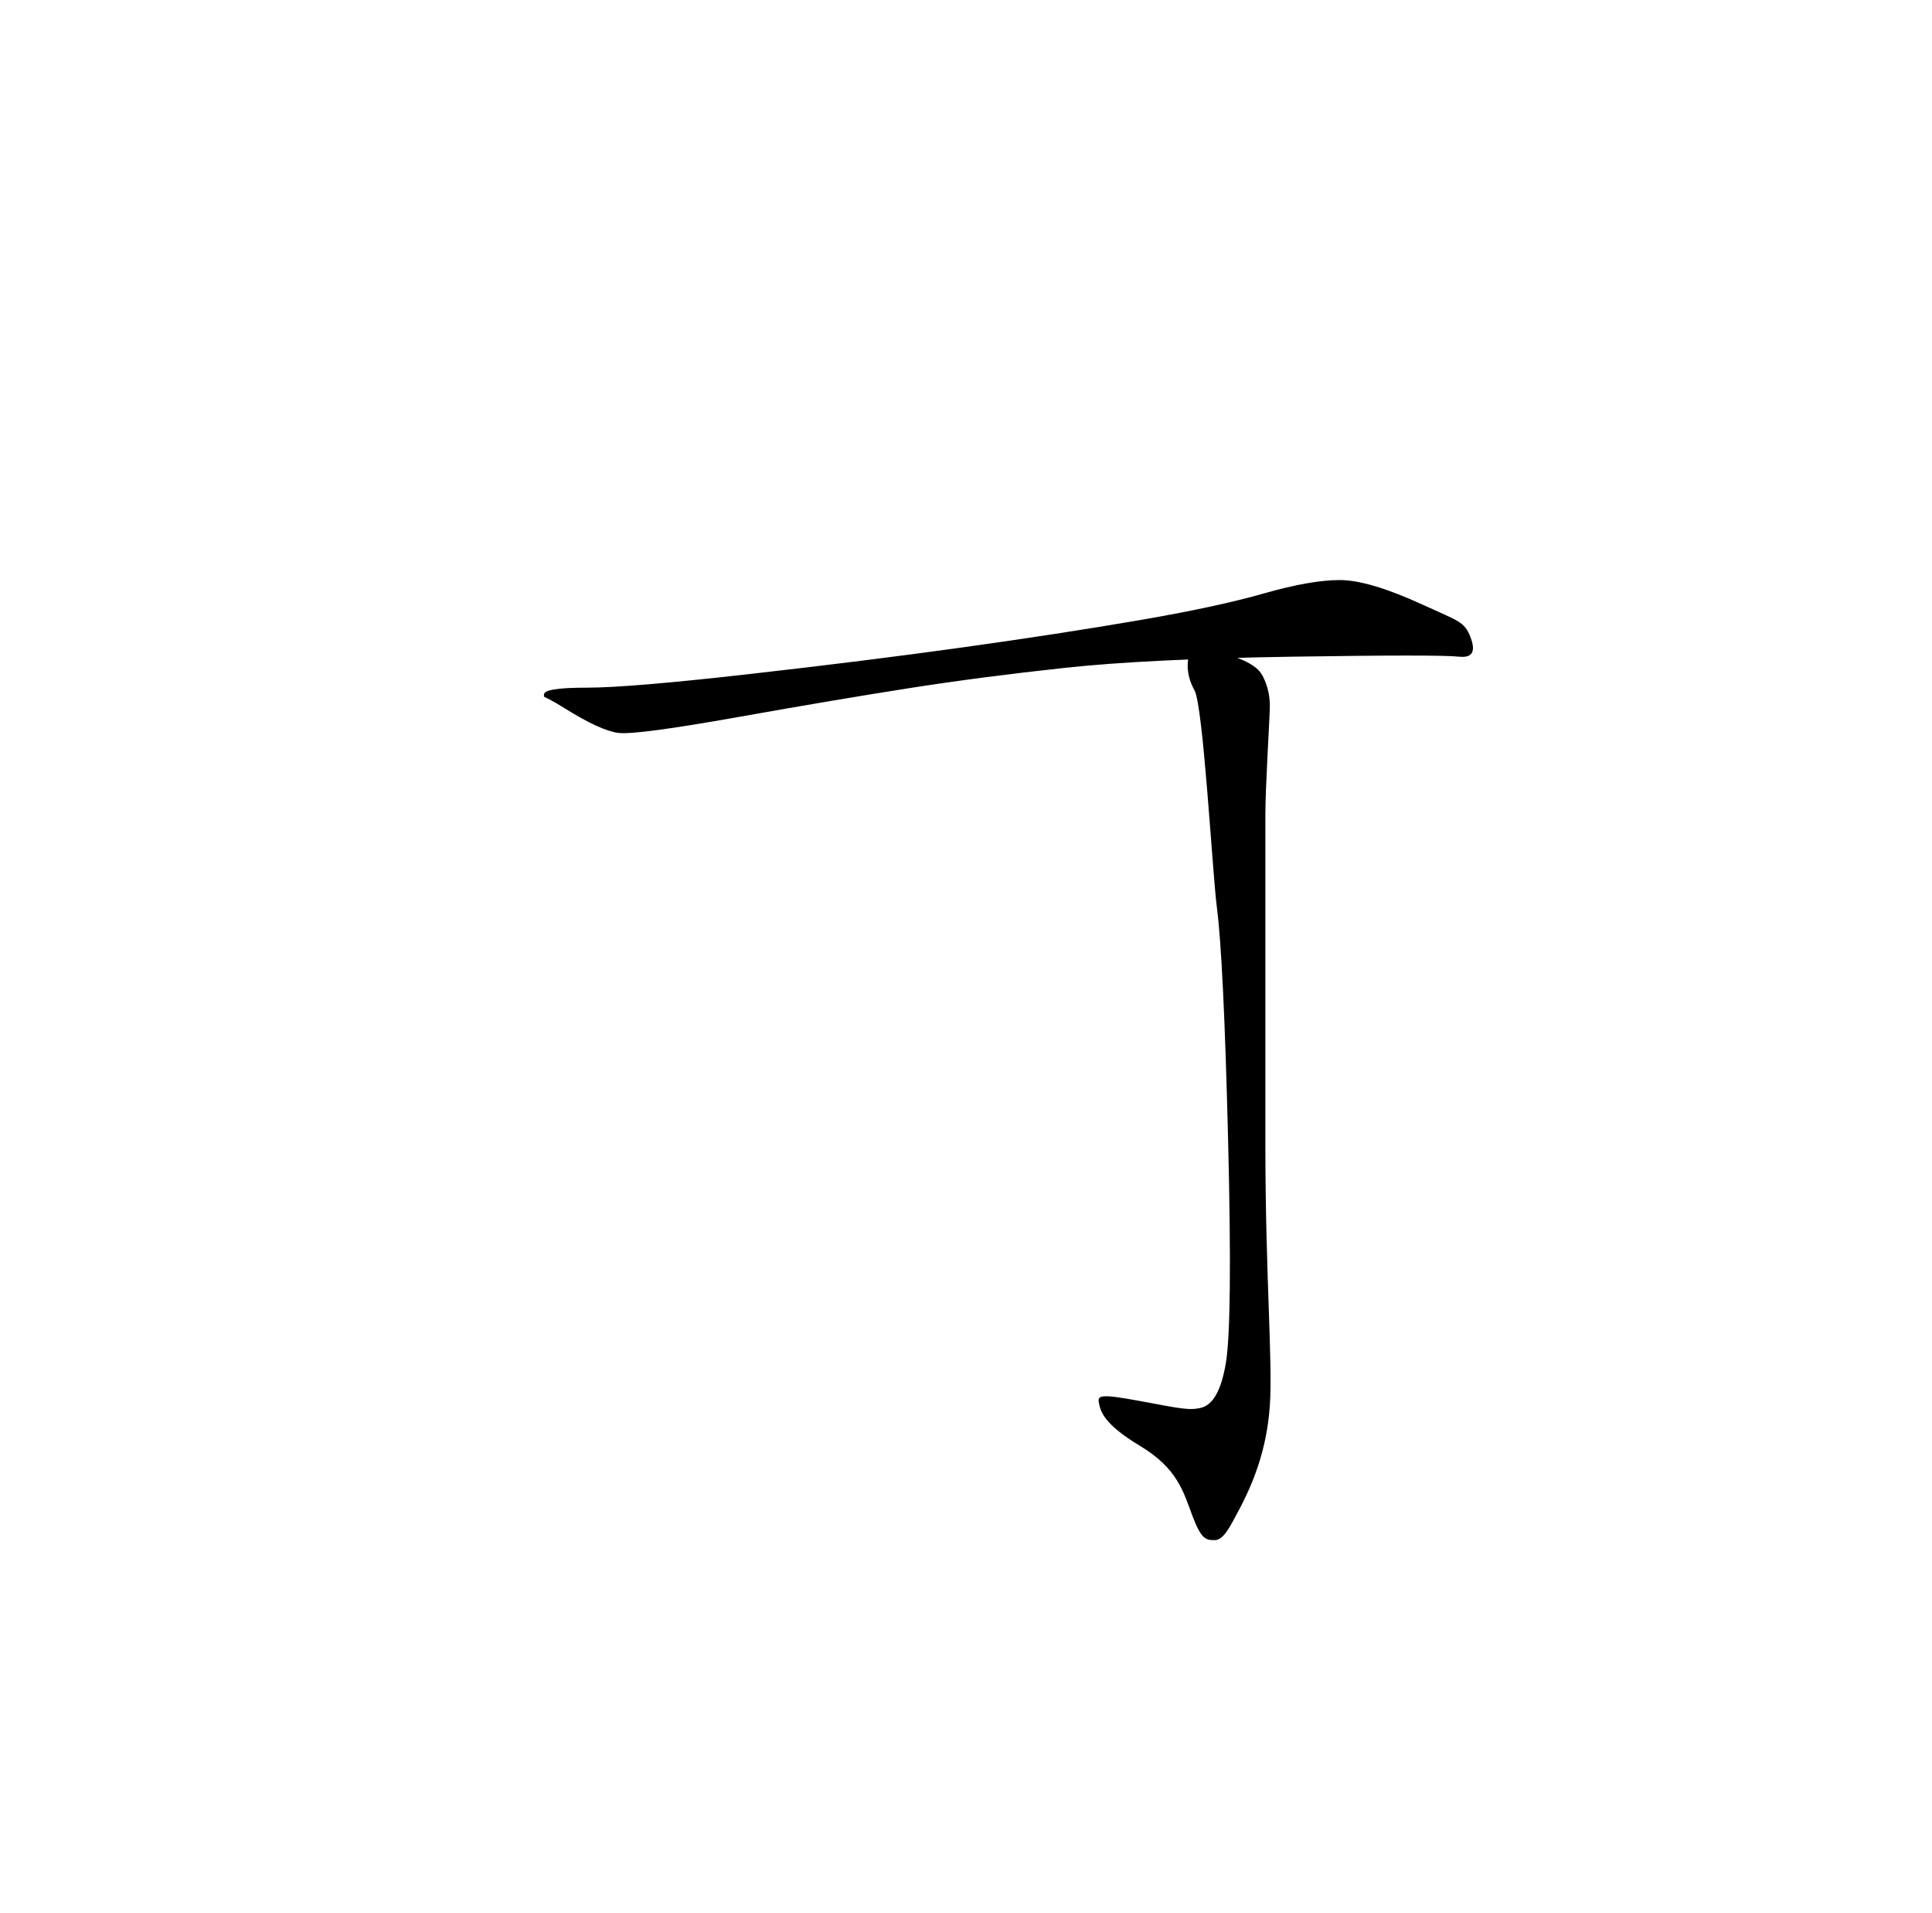 <?xml version="1.0" standalone="no"?>
<!DOCTYPE svg PUBLIC "-//W3C//DTD SVG 1.1//EN" "http://www.w3.org/Graphics/SVG/1.1/DTD/svg11.dtd" >
<svg xmlns="http://www.w3.org/2000/svg" xmlns:xlink="http://www.w3.org/1999/xlink" version="1.1" viewBox="-10 0 1010 1000">
   <path fill="currentColor"
d="M375.391 374.875c-35.156 6.251 -55.858 8.983 -62.109 8.203s-15.626 -5.079 -28.125 -12.891s-10.75 -4.891 -10.75 -7.234s7.423 -3.516 22.266 -3.516s42.968 -2.344 84.375 -7.031s78.907 -9.375 112.5 -14.062
s64.061 -9.375 91.406 -14.062s49.219 -9.375 65.625 -14.062s29.689 -7.031 39.844 -7.031s24.609 4.296 43.359 12.891s21.689 8.798 24.812 16.609s1.172 11.327 -5.859 10.547s-35.937 -0.78 -86.719 0
s-90.626 2.735 -119.53 5.859c-28.905 3.124 -55.858 6.64 -80.859 10.547s-55.078 8.983 -90.234 15.234h-0.001zM626.172 474.484c-2.344 -17.97 -7.1 -105.329 -11.719 -113.673c-4.323 -7.812 -4.715 -15.626 -1.172 -23.438
c29.689 6.251 34.703 11.72 37.047 16.406c2.344 4.688 3.516 9.767 3.516 15.234s-2.371 42.397 -2.344 57.422c0.027 14.844 -0.025 104.298 0 172.267c0.025 68.04 3.907 113.28 2.344 135.938
c-1.563 22.658 -8.424 40.181 -16.406 55.078c-4.438 8.281 -7.75 15.281 -12.438 15.281s-7.031 -0.438 -11.719 -12.938s-7.798 -24.609 -27.328 -36.328s-20.689 -18.53 -21.469 -22.438s0.375 -4.907 21.469 -1
s25.765 5.079 32.016 3.516s10.547 -9.375 12.891 -23.438s2.735 -52.734 1.172 -116.016s-3.516 -103.905 -5.859 -121.875v0z" />
</svg>
